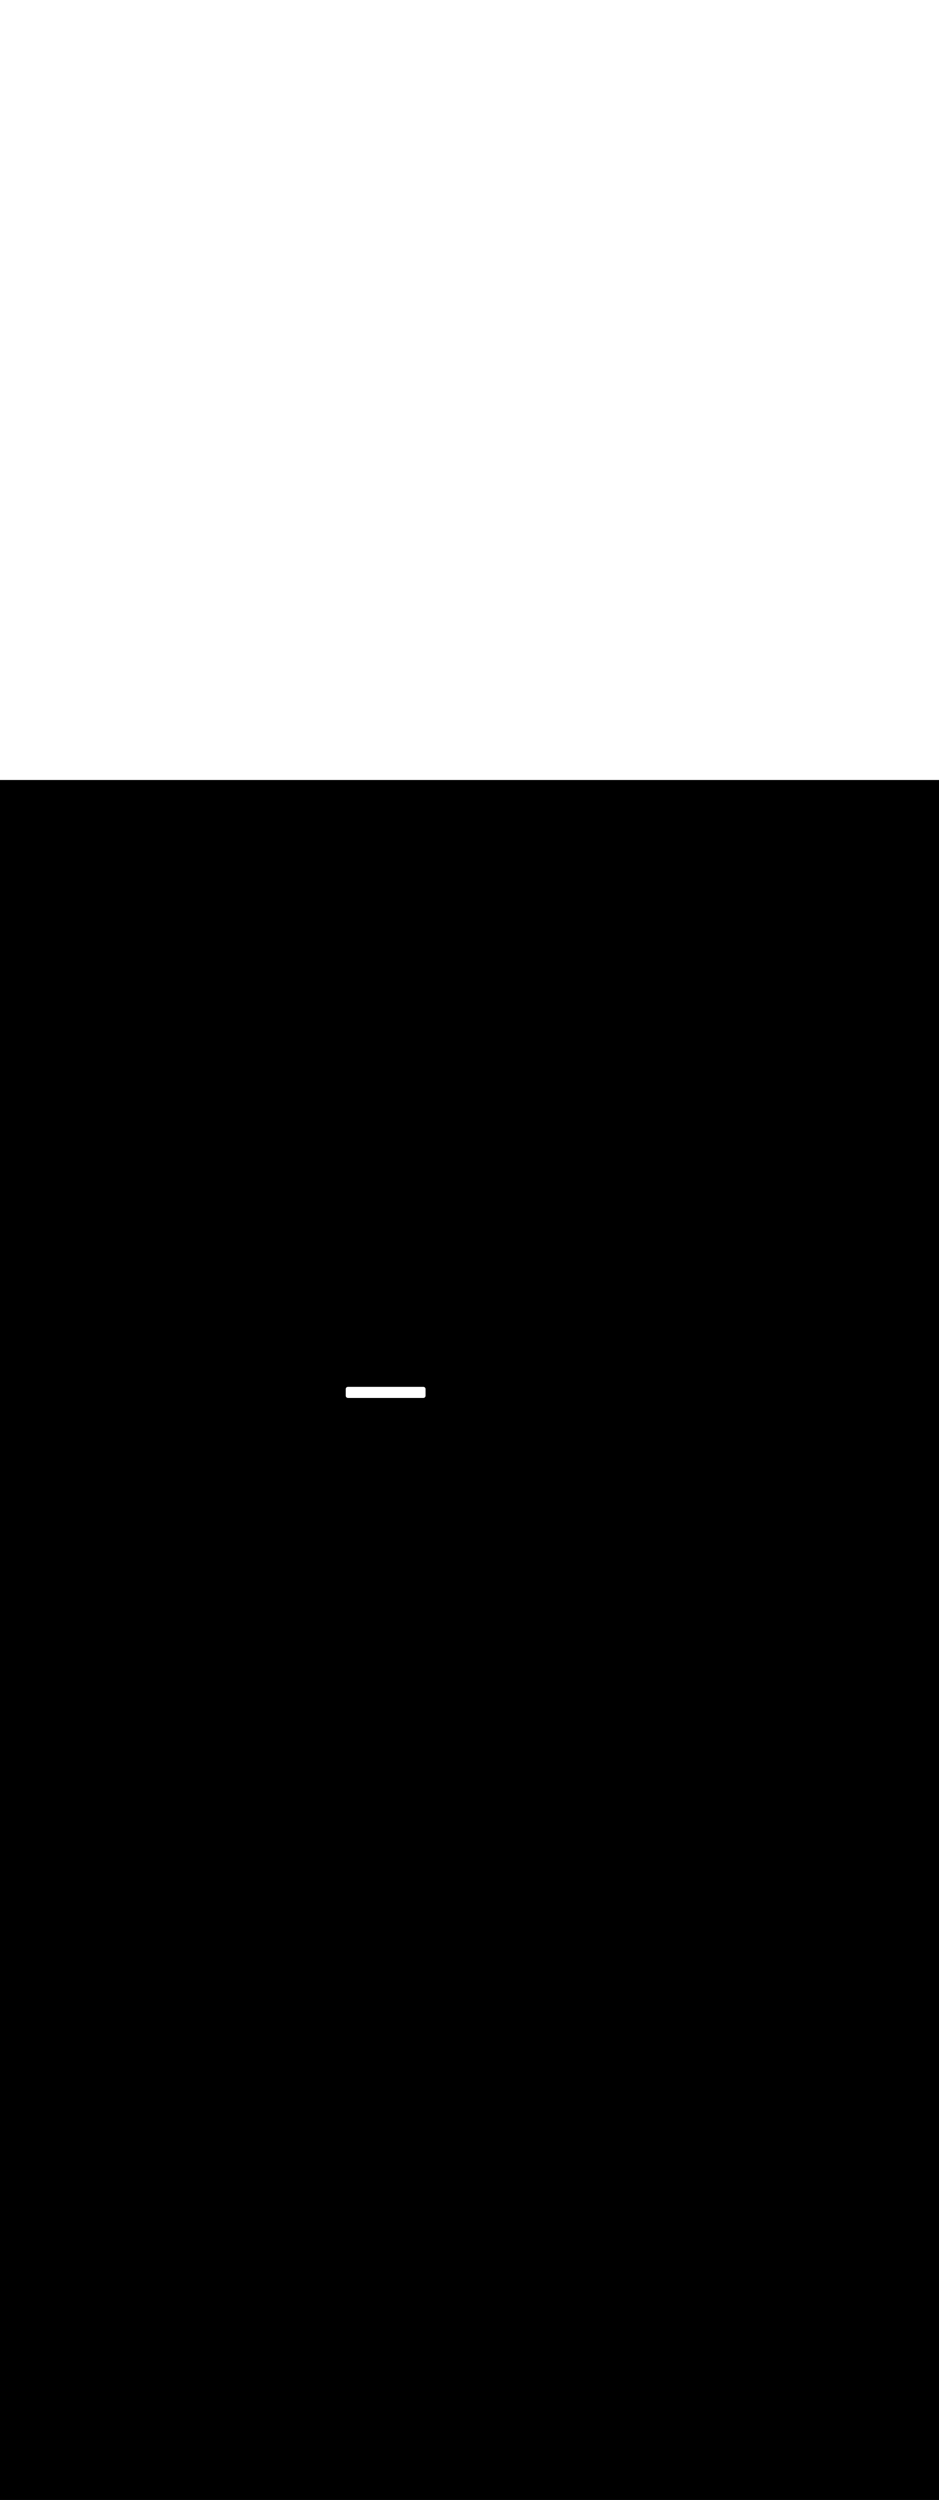 <ns0:svg xmlns:ns0="http://www.w3.org/2000/svg" version="1.1" id="Layer_1" x="0px" y="0px" viewBox="0 0 500 500" style="width: 188px;" xml:space="preserve" data-imageid="moscow-46" imageName="Moscow" class="illustrations_image"><ns0:rect x="0" y="0" width="100%" height="100%" fill="black" /><ns0:g id="white-shapes" style="display:inline;opacity:1"><ns0:style type="text/css" style="fill:white;display:inline;opacity:1" fill="white" /><ns0:path class="st1_moscow-46" d="M 225.404 328.7 L 225.416 328.7 L 225.423 328.7 L 225.436 328.7 L 225.443 328.699 L 225.455 328.699 L 225.463 328.698 L 225.475 328.698 L 225.482 328.697 L 225.494 328.697 L 225.502 328.696 L 225.514 328.695 L 225.521 328.694 L 225.533 328.693 L 225.541 328.692 L 225.552 328.691 L 225.56 328.69 L 225.572 328.688 L 225.579 328.687 L 225.591 328.686 L 225.598 328.685 L 225.61 328.683 L 225.618 328.681 L 225.629 328.679 L 225.637 328.678 L 225.648 328.676 L 225.655 328.674 L 225.667 328.672 L 225.674 328.67 L 225.685 328.668 L 225.693 328.666 L 225.704 328.663 L 225.712 328.661 L 225.723 328.658 L 225.73 328.656 L 225.741 328.653 L 225.749 328.651 L 225.76 328.648 L 225.767 328.645 L 225.778 328.642 L 225.785 328.64 L 225.796 328.636 L 225.804 328.634 L 225.814 328.63 L 225.822 328.627 L 225.832 328.623 L 225.839 328.621 L 225.85 328.617 L 225.857 328.614 L 225.867 328.61 L 225.875 328.607 L 225.885 328.602 L 225.892 328.599 L 225.902 328.595 L 225.91 328.591 L 225.92 328.587 L 225.927 328.583 L 225.937 328.579 L 225.944 328.575 L 225.954 328.57 L 225.961 328.567 L 225.971 328.562 L 225.978 328.558 L 225.987 328.553 L 225.994 328.549 L 226.004 328.544 L 226.011 328.54 L 226.02 328.534 L 226.027 328.53 L 226.036 328.524 L 226.043 328.52 L 226.052 328.514 L 226.059 328.51 L 226.068 328.504 L 226.075 328.5 L 226.084 328.494 L 226.091 328.489 L 226.099 328.483 L 226.106 328.478 L 226.115 328.472 L 226.121 328.467 L 226.13 328.461 L 226.136 328.456 L 226.145 328.449 L 226.151 328.444 L 226.16 328.438 L 226.166 328.433 L 226.174 328.426 L 226.18 328.421 L 226.189 328.414 L 226.195 328.408 L 226.203 328.401 L 226.209 328.396 L 226.217 328.389 L 226.223 328.383 L 226.23 328.376 L 226.236 328.37 L 226.244 328.363 L 226.25 328.357 L 226.257 328.35 L 226.263 328.344 L 226.27 328.336 L 226.276 328.33 L 226.283 328.323 L 226.289 328.317 L 226.296 328.309 L 226.301 328.303 L 226.308 328.295 L 226.314 328.289 L 226.321 328.28 L 226.326 328.274 L 226.333 328.266 L 226.338 328.26 L 226.344 328.251 L 226.349 328.245 L 226.356 328.236 L 226.361 328.23 L 226.367 328.221 L 226.372 328.215 L 226.378 328.206 L 226.383 328.199 L 226.389 328.191 L 226.394 328.184 L 226.4 328.175 L 226.404 328.168 L 226.41 328.159 L 226.414 328.152 L 226.42 328.143 L 226.424 328.136 L 226.43 328.127 L 226.434 328.12 L 226.44 328.111 L 226.444 328.104 L 226.449 328.094 L 226.453 328.087 L 226.458 328.078 L 226.462 328.071 L 226.467 328.061 L 226.47 328.054 L 226.475 328.044 L 226.479 328.037 L 226.483 328.027 L 226.487 328.02 L 226.491 328.01 L 226.495 328.002 L 226.499 327.992 L 226.502 327.985 L 226.507 327.975 L 226.51 327.967 L 226.514 327.957 L 226.517 327.95 L 226.521 327.939 L 226.523 327.932 L 226.527 327.922 L 226.53 327.914 L 226.534 327.904 L 226.536 327.896 L 226.54 327.885 L 226.542 327.878 L 226.545 327.867 L 226.548 327.86 L 226.551 327.849 L 226.553 327.841 L 226.556 327.83 L 226.558 327.823 L 226.561 327.812 L 226.563 327.804 L 226.566 327.793 L 226.568 327.785 L 226.57 327.774 L 226.572 327.767 L 226.574 327.755 L 226.576 327.748 L 226.578 327.737 L 226.579 327.729 L 226.581 327.718 L 226.583 327.71 L 226.585 327.698 L 226.586 327.691 L 226.587 327.679 L 226.588 327.672 L 226.59 327.66 L 226.591 327.652 L 226.592 327.641 L 226.593 327.633 L 226.594 327.621 L 226.595 327.614 L 226.596 327.602 L 226.597 327.594 L 226.597 327.582 L 226.598 327.575 L 226.598 327.563 L 226.599 327.555 L 226.599 327.543 L 226.6 327.536 L 226.6 327.523 L 226.6 327.516 L 226.6 327.504 L 226.6 327.5 L 226.6 324.0 L 226.6 323.996 L 226.6 323.996 L 226.6 323.984 L 226.6 323.977 L 226.6 323.964 L 226.599 323.957 L 226.599 323.945 L 226.598 323.937 L 226.598 323.925 L 226.597 323.918 L 226.597 323.906 L 226.596 323.898 L 226.595 323.886 L 226.594 323.879 L 226.593 323.867 L 226.592 323.859 L 226.591 323.848 L 226.59 323.84 L 226.588 323.828 L 226.587 323.821 L 226.586 323.809 L 226.585 323.802 L 226.583 323.79 L 226.581 323.782 L 226.579 323.771 L 226.578 323.763 L 226.576 323.752 L 226.574 323.745 L 226.572 323.733 L 226.57 323.726 L 226.568 323.715 L 226.566 323.707 L 226.563 323.696 L 226.561 323.688 L 226.558 323.677 L 226.556 323.67 L 226.553 323.659 L 226.551 323.651 L 226.548 323.64 L 226.545 323.633 L 226.542 323.622 L 226.54 323.615 L 226.536 323.604 L 226.534 323.596 L 226.53 323.586 L 226.527 323.578 L 226.523 323.568 L 226.521 323.561 L 226.517 323.55 L 226.514 323.543 L 226.51 323.533 L 226.507 323.525 L 226.502 323.515 L 226.499 323.508 L 226.495 323.498 L 226.491 323.49 L 226.487 323.48 L 226.483 323.473 L 226.479 323.463 L 226.475 323.456 L 226.47 323.446 L 226.467 323.439 L 226.462 323.429 L 226.458 323.422 L 226.453 323.413 L 226.449 323.406 L 226.444 323.396 L 226.44 323.389 L 226.434 323.38 L 226.43 323.373 L 226.424 323.364 L 226.42 323.357 L 226.414 323.348 L 226.41 323.341 L 226.404 323.332 L 226.4 323.325 L 226.394 323.316 L 226.389 323.309 L 226.383 323.301 L 226.378 323.294 L 226.372 323.285 L 226.367 323.279 L 226.361 323.27 L 226.356 323.264 L 226.349 323.255 L 226.344 323.249 L 226.338 323.24 L 226.333 323.234 L 226.326 323.226 L 226.321 323.22 L 226.314 323.211 L 226.308 323.205 L 226.301 323.197 L 226.296 323.191 L 226.289 323.183 L 226.283 323.177 L 226.276 323.17 L 226.27 323.164 L 226.263 323.156 L 226.257 323.15 L 226.25 323.143 L 226.244 323.137 L 226.236 323.13 L 226.23 323.124 L 226.223 323.117 L 226.217 323.111 L 226.209 323.104 L 226.203 323.099 L 226.195 323.092 L 226.189 323.086 L 226.18 323.079 L 226.174 323.074 L 226.166 323.067 L 226.16 323.062 L 226.151 323.056 L 226.145 323.051 L 226.136 323.044 L 226.13 323.039 L 226.121 323.033 L 226.115 323.028 L 226.106 323.022 L 226.099 323.017 L 226.091 323.011 L 226.084 323.006 L 226.075 323 L 226.068 322.996 L 226.059 322.99 L 226.052 322.986 L 226.043 322.98 L 226.036 322.976 L 226.027 322.97 L 226.02 322.966 L 226.011 322.96 L 226.004 322.956 L 225.994 322.951 L 225.987 322.947 L 225.978 322.942 L 225.971 322.938 L 225.961 322.933 L 225.954 322.93 L 225.944 322.925 L 225.937 322.921 L 225.927 322.917 L 225.92 322.913 L 225.91 322.909 L 225.902 322.905 L 225.892 322.901 L 225.885 322.898 L 225.875 322.893 L 225.867 322.89 L 225.857 322.886 L 225.85 322.883 L 225.839 322.879 L 225.832 322.877 L 225.822 322.873 L 225.814 322.87 L 225.804 322.866 L 225.796 322.864 L 225.785 322.86 L 225.778 322.858 L 225.767 322.855 L 225.76 322.852 L 225.749 322.849 L 225.741 322.847 L 225.73 322.844 L 225.723 322.842 L 225.712 322.839 L 225.704 322.837 L 225.693 322.834 L 225.685 322.832 L 225.674 322.83 L 225.667 322.828 L 225.655 322.826 L 225.648 322.824 L 225.637 322.822 L 225.629 322.821 L 225.618 322.819 L 225.61 322.817 L 225.598 322.815 L 225.591 322.814 L 225.579 322.813 L 225.572 322.812 L 225.56 322.81 L 225.552 322.809 L 225.541 322.808 L 225.533 322.807 L 225.521 322.806 L 225.514 322.805 L 225.502 322.804 L 225.494 322.803 L 225.482 322.803 L 225.475 322.802 L 225.463 322.802 L 225.455 322.801 L 225.443 322.801 L 225.436 322.8 L 225.423 322.8 L 225.416 322.8 L 225.404 322.8 L 225.4 322.8 L 185.705 322.8 L 185.3 322.8 L 185.296 322.8 L 185.284 322.8 L 185.277 322.8 L 185.264 322.8 L 185.257 322.801 L 185.245 322.801 L 185.237 322.802 L 185.225 322.802 L 185.218 322.803 L 185.206 322.803 L 185.198 322.804 L 185.186 322.805 L 185.179 322.806 L 185.167 322.807 L 185.159 322.808 L 185.148 322.809 L 185.14 322.81 L 185.128 322.812 L 185.121 322.813 L 185.109 322.814 L 185.102 322.815 L 185.09 322.817 L 185.082 322.819 L 185.071 322.821 L 185.063 322.822 L 185.052 322.824 L 185.045 322.826 L 185.033 322.828 L 185.026 322.83 L 185.015 322.832 L 185.007 322.834 L 184.996 322.837 L 184.988 322.839 L 184.977 322.842 L 184.97 322.844 L 184.959 322.847 L 184.951 322.849 L 184.94 322.852 L 184.933 322.855 L 184.922 322.858 L 184.915 322.86 L 184.904 322.864 L 184.896 322.866 L 184.886 322.87 L 184.878 322.873 L 184.868 322.877 L 184.861 322.879 L 184.85 322.883 L 184.843 322.886 L 184.833 322.89 L 184.825 322.893 L 184.815 322.898 L 184.808 322.901 L 184.798 322.905 L 184.79 322.909 L 184.78 322.913 L 184.773 322.917 L 184.763 322.921 L 184.756 322.925 L 184.746 322.93 L 184.739 322.933 L 184.729 322.938 L 184.722 322.942 L 184.713 322.947 L 184.706 322.951 L 184.696 322.956 L 184.689 322.96 L 184.68 322.966 L 184.673 322.97 L 184.664 322.976 L 184.657 322.98 L 184.648 322.986 L 184.641 322.99 L 184.632 322.996 L 184.625 323 L 184.616 323.006 L 184.609 323.011 L 184.601 323.017 L 184.594 323.022 L 184.585 323.028 L 184.579 323.033 L 184.57 323.039 L 184.564 323.044 L 184.555 323.051 L 184.549 323.056 L 184.54 323.062 L 184.534 323.067 L 184.526 323.074 L 184.52 323.079 L 184.511 323.086 L 184.505 323.092 L 184.497 323.099 L 184.491 323.104 L 184.483 323.111 L 184.477 323.117 L 184.47 323.124 L 184.464 323.13 L 184.456 323.137 L 184.45 323.143 L 184.443 323.15 L 184.437 323.156 L 184.43 323.164 L 184.424 323.17 L 184.417 323.177 L 184.411 323.183 L 184.404 323.191 L 184.399 323.197 L 184.392 323.205 L 184.386 323.211 L 184.379 323.22 L 184.374 323.226 L 184.367 323.234 L 184.362 323.24 L 184.356 323.249 L 184.351 323.255 L 184.344 323.264 L 184.339 323.27 L 184.333 323.279 L 184.328 323.285 L 184.322 323.294 L 184.317 323.301 L 184.311 323.309 L 184.306 323.316 L 184.3 323.325 L 184.296 323.332 L 184.29 323.341 L 184.286 323.348 L 184.28 323.357 L 184.276 323.364 L 184.27 323.373 L 184.266 323.38 L 184.26 323.389 L 184.256 323.396 L 184.251 323.406 L 184.247 323.413 L 184.242 323.422 L 184.238 323.429 L 184.233 323.439 L 184.23 323.446 L 184.225 323.456 L 184.221 323.463 L 184.217 323.473 L 184.213 323.48 L 184.209 323.49 L 184.205 323.498 L 184.201 323.508 L 184.198 323.515 L 184.193 323.525 L 184.19 323.533 L 184.186 323.543 L 184.183 323.55 L 184.179 323.561 L 184.177 323.568 L 184.173 323.578 L 184.17 323.586 L 184.166 323.596 L 184.164 323.604 L 184.16 323.615 L 184.158 323.622 L 184.155 323.633 L 184.152 323.64 L 184.149 323.651 L 184.147 323.659 L 184.144 323.67 L 184.142 323.677 L 184.139 323.688 L 184.137 323.696 L 184.134 323.707 L 184.132 323.715 L 184.13 323.726 L 184.128 323.733 L 184.126 323.745 L 184.124 323.752 L 184.122 323.763 L 184.121 323.771 L 184.119 323.782 L 184.117 323.79 L 184.115 323.802 L 184.114 323.809 L 184.113 323.821 L 184.112 323.828 L 184.11 323.84 L 184.109 323.848 L 184.108 323.859 L 184.107 323.867 L 184.106 323.879 L 184.105 323.886 L 184.104 323.898 L 184.103 323.906 L 184.103 323.918 L 184.102 323.925 L 184.102 323.937 L 184.101 323.945 L 184.101 323.957 L 184.1 323.964 L 184.1 323.977 L 184.1 323.984 L 184.1 323.996 L 184.1 324.0 L 184.1 327.465 L 184.1 327.5 L 184.1 327.504 L 184.1 327.516 L 184.1 327.523 L 184.1 327.536 L 184.101 327.543 L 184.101 327.555 L 184.102 327.563 L 184.102 327.575 L 184.103 327.582 L 184.103 327.594 L 184.104 327.602 L 184.105 327.614 L 184.106 327.621 L 184.107 327.633 L 184.108 327.641 L 184.109 327.652 L 184.11 327.66 L 184.112 327.672 L 184.113 327.679 L 184.114 327.691 L 184.115 327.698 L 184.117 327.71 L 184.119 327.718 L 184.121 327.729 L 184.122 327.737 L 184.124 327.748 L 184.126 327.755 L 184.128 327.767 L 184.13 327.774 L 184.132 327.785 L 184.134 327.793 L 184.137 327.804 L 184.139 327.812 L 184.142 327.823 L 184.144 327.83 L 184.147 327.841 L 184.149 327.849 L 184.152 327.86 L 184.155 327.867 L 184.158 327.878 L 184.16 327.885 L 184.164 327.896 L 184.166 327.904 L 184.17 327.914 L 184.173 327.922 L 184.177 327.932 L 184.179 327.939 L 184.183 327.95 L 184.186 327.957 L 184.19 327.967 L 184.193 327.975 L 184.198 327.985 L 184.201 327.992 L 184.205 328.002 L 184.209 328.01 L 184.213 328.02 L 184.217 328.027 L 184.221 328.037 L 184.225 328.044 L 184.23 328.054 L 184.233 328.061 L 184.238 328.071 L 184.242 328.078 L 184.247 328.087 L 184.251 328.094 L 184.256 328.104 L 184.26 328.111 L 184.266 328.12 L 184.27 328.127 L 184.276 328.136 L 184.28 328.143 L 184.286 328.152 L 184.29 328.159 L 184.296 328.168 L 184.3 328.175 L 184.306 328.184 L 184.311 328.191 L 184.317 328.199 L 184.322 328.206 L 184.328 328.215 L 184.333 328.221 L 184.339 328.23 L 184.344 328.236 L 184.351 328.245 L 184.356 328.251 L 184.362 328.26 L 184.367 328.266 L 184.374 328.274 L 184.379 328.28 L 184.386 328.289 L 184.392 328.295 L 184.399 328.303 L 184.404 328.309 L 184.411 328.317 L 184.417 328.323 L 184.424 328.33 L 184.43 328.336 L 184.437 328.344 L 184.443 328.35 L 184.45 328.357 L 184.456 328.363 L 184.464 328.37 L 184.47 328.376 L 184.477 328.383 L 184.483 328.389 L 184.491 328.396 L 184.497 328.401 L 184.505 328.408 L 184.511 328.414 L 184.52 328.421 L 184.526 328.426 L 184.534 328.433 L 184.54 328.438 L 184.549 328.444 L 184.555 328.449 L 184.564 328.456 L 184.57 328.461 L 184.579 328.467 L 184.585 328.472 L 184.594 328.478 L 184.601 328.483 L 184.609 328.489 L 184.616 328.494 L 184.625 328.5 L 184.632 328.504 L 184.641 328.51 L 184.648 328.514 L 184.657 328.52 L 184.664 328.524 L 184.673 328.53 L 184.68 328.534 L 184.689 328.54 L 184.696 328.544 L 184.706 328.549 L 184.713 328.553 L 184.722 328.558 L 184.729 328.562 L 184.739 328.567 L 184.746 328.57 L 184.756 328.575 L 184.763 328.579 L 184.773 328.583 L 184.78 328.587 L 184.79 328.591 L 184.798 328.595 L 184.808 328.599 L 184.815 328.602 L 184.825 328.607 L 184.833 328.61 L 184.843 328.614 L 184.85 328.617 L 184.861 328.621 L 184.868 328.623 L 184.878 328.627 L 184.886 328.63 L 184.896 328.634 L 184.904 328.636 L 184.915 328.64 L 184.922 328.642 L 184.933 328.645 L 184.94 328.648 L 184.951 328.651 L 184.959 328.653 L 184.97 328.656 L 184.977 328.658 L 184.988 328.661 L 184.996 328.663 L 185.007 328.666 L 185.015 328.668 L 185.026 328.67 L 185.033 328.672 L 185.045 328.674 L 185.052 328.676 L 185.063 328.678 L 185.071 328.679 L 185.082 328.681 L 185.09 328.683 L 185.102 328.685 L 185.109 328.686 L 185.121 328.687 L 185.128 328.688 L 185.14 328.69 L 185.148 328.691 L 185.159 328.692 L 185.167 328.693 L 185.179 328.694 L 185.186 328.695 L 185.198 328.696 L 185.206 328.697 L 185.218 328.697 L 185.225 328.698 L 185.237 328.698 L 185.245 328.699 L 185.257 328.699 L 185.264 328.7 L 185.277 328.7 L 185.284 328.7 L 185.296 328.7 L 185.3 328.7 L 225.4 328.7 L 225.401 328.7 L 225.404 328.7 Z" id="element_377" style="fill:white;display:inline;opacity:1" fill="white" /></ns0:g></ns0:svg>
